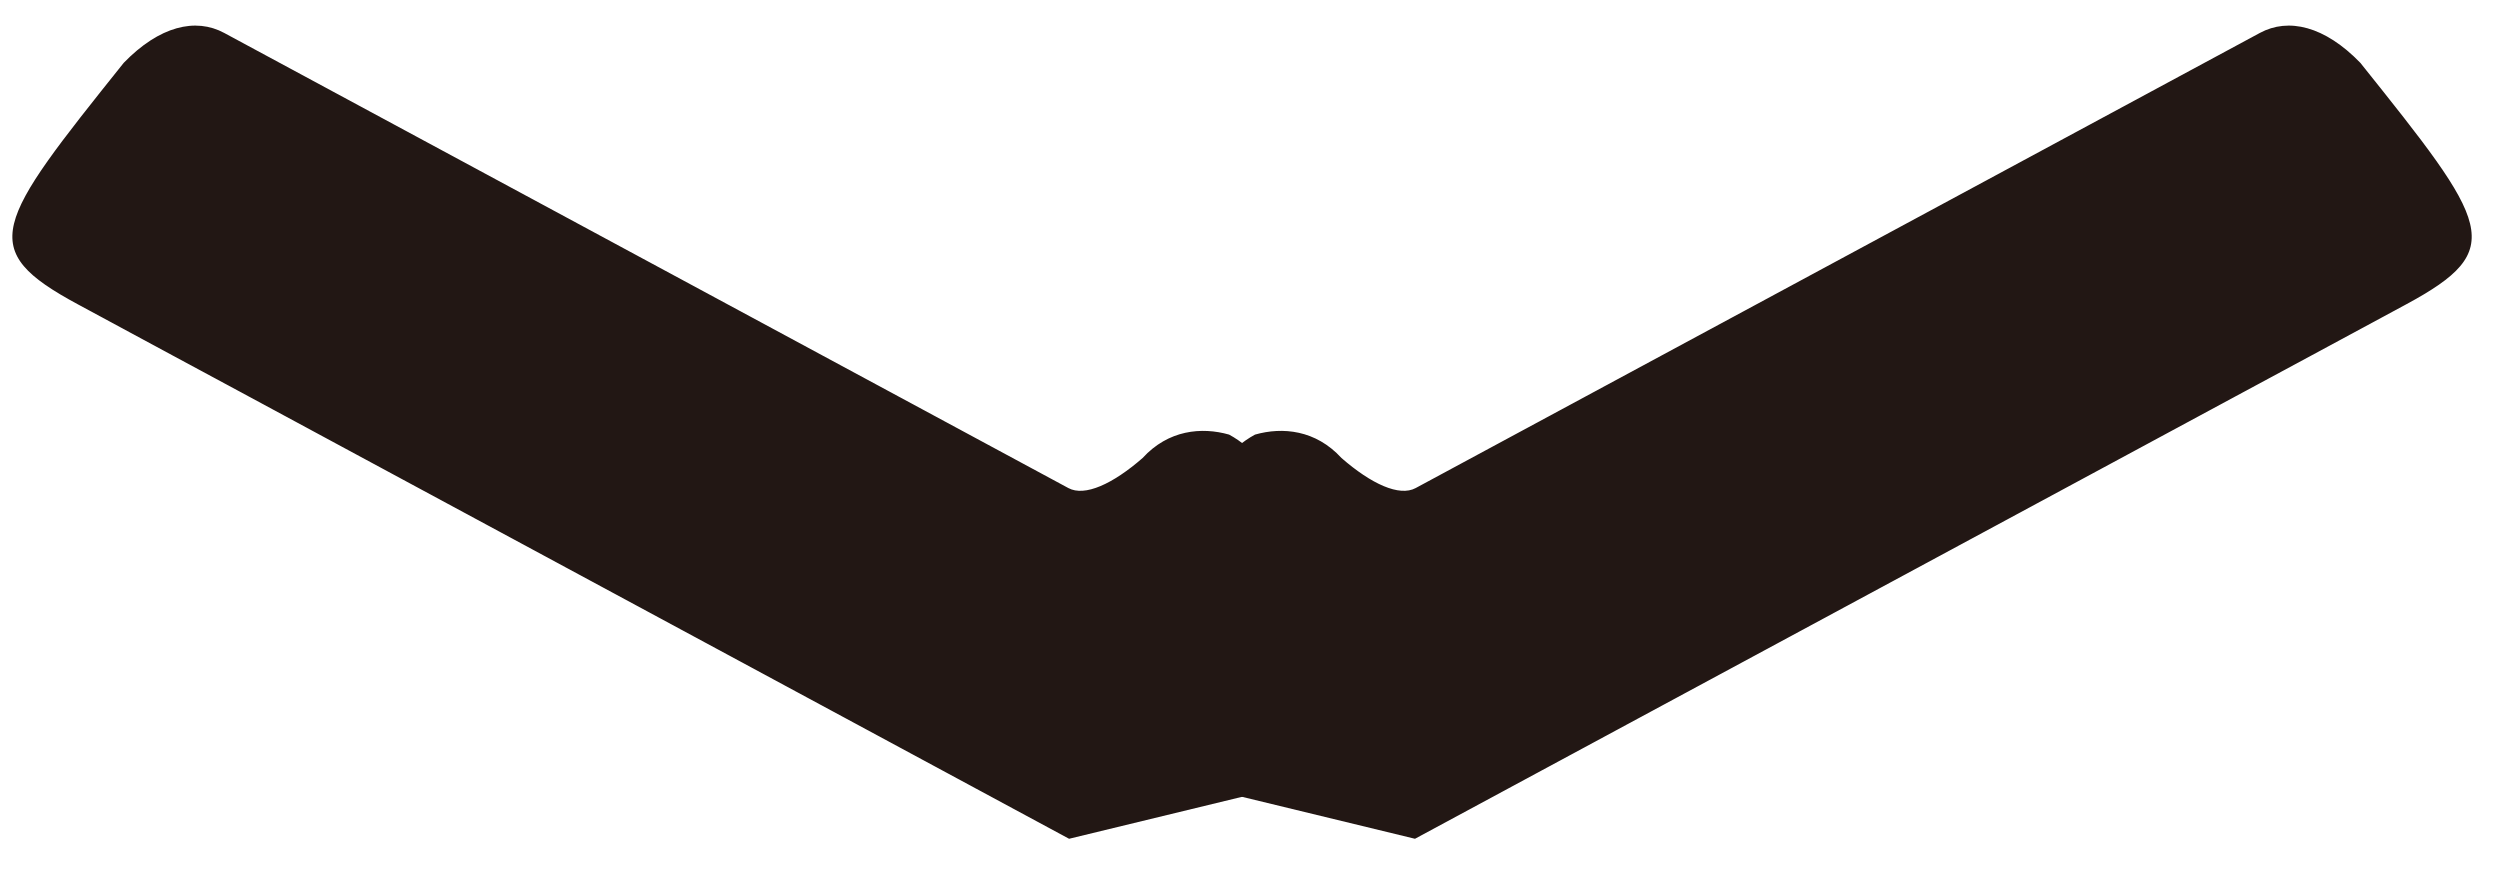 <?xml version="1.0" encoding="utf-8"?>
<!-- Generator: Adobe Illustrator 17.0.0, SVG Export Plug-In . SVG Version: 6.00 Build 0)  -->
<!DOCTYPE svg PUBLIC "-//W3C//DTD SVG 1.1//EN" "http://www.w3.org/Graphics/SVG/1.1/DTD/svg11.dtd">
<svg version="1.1" id="圖層_1" xmlns="http://www.w3.org/2000/svg" xmlns:xlink="http://www.w3.org/1999/xlink" x="0px" y="0px"
	 width="44.875px" height="15.625px" viewBox="0 0 44.875 15.625" enable-background="new 0 0 44.875 15.625" xml:space="preserve">
<g>
	<defs>
		<rect id="SVGID_1_" x="-0.684" y="-3.802" width="46.235" height="23.118"/>
	</defs>
	<clipPath id="SVGID_2_">
		<use xlink:href="#SVGID_1_"  overflow="visible"/>
	</clipPath>
	<path clip-path="url(#SVGID_2_)" fill="#221714" d="M21.649,9.155l0.048,5.003l3.702,0.898l2.272-1.225l10.242-5.522l2.199-1.186
		l1.376-0.741l1.703-0.919c1.833-0.988,1.497-1.436-0.823-4.335c-0.64-0.661-1.29-0.814-1.803-0.537l-15.154,8.17
		c-0.293,0.158-0.796-0.073-1.332-0.54c-0.462-0.505-1.059-0.56-1.551-0.42C22.088,8.038,21.68,8.509,21.649,9.155"/>
	<path clip-path="url(#SVGID_2_)" fill="#221714" d="M22.94,9.155l-0.048,5.003l-3.702,0.898l-2.272-1.225L6.676,8.309L4.477,7.123
		L3.101,6.382L1.398,5.463c-1.833-0.988-1.497-1.436,0.823-4.335c0.641-0.661,1.29-0.814,1.803-0.537l15.154,8.17
		c0.293,0.158,0.797-0.073,1.332-0.54c0.462-0.505,1.059-0.56,1.552-0.42C22.502,8.038,22.91,8.509,22.94,9.155"/>
</g>
</svg>
